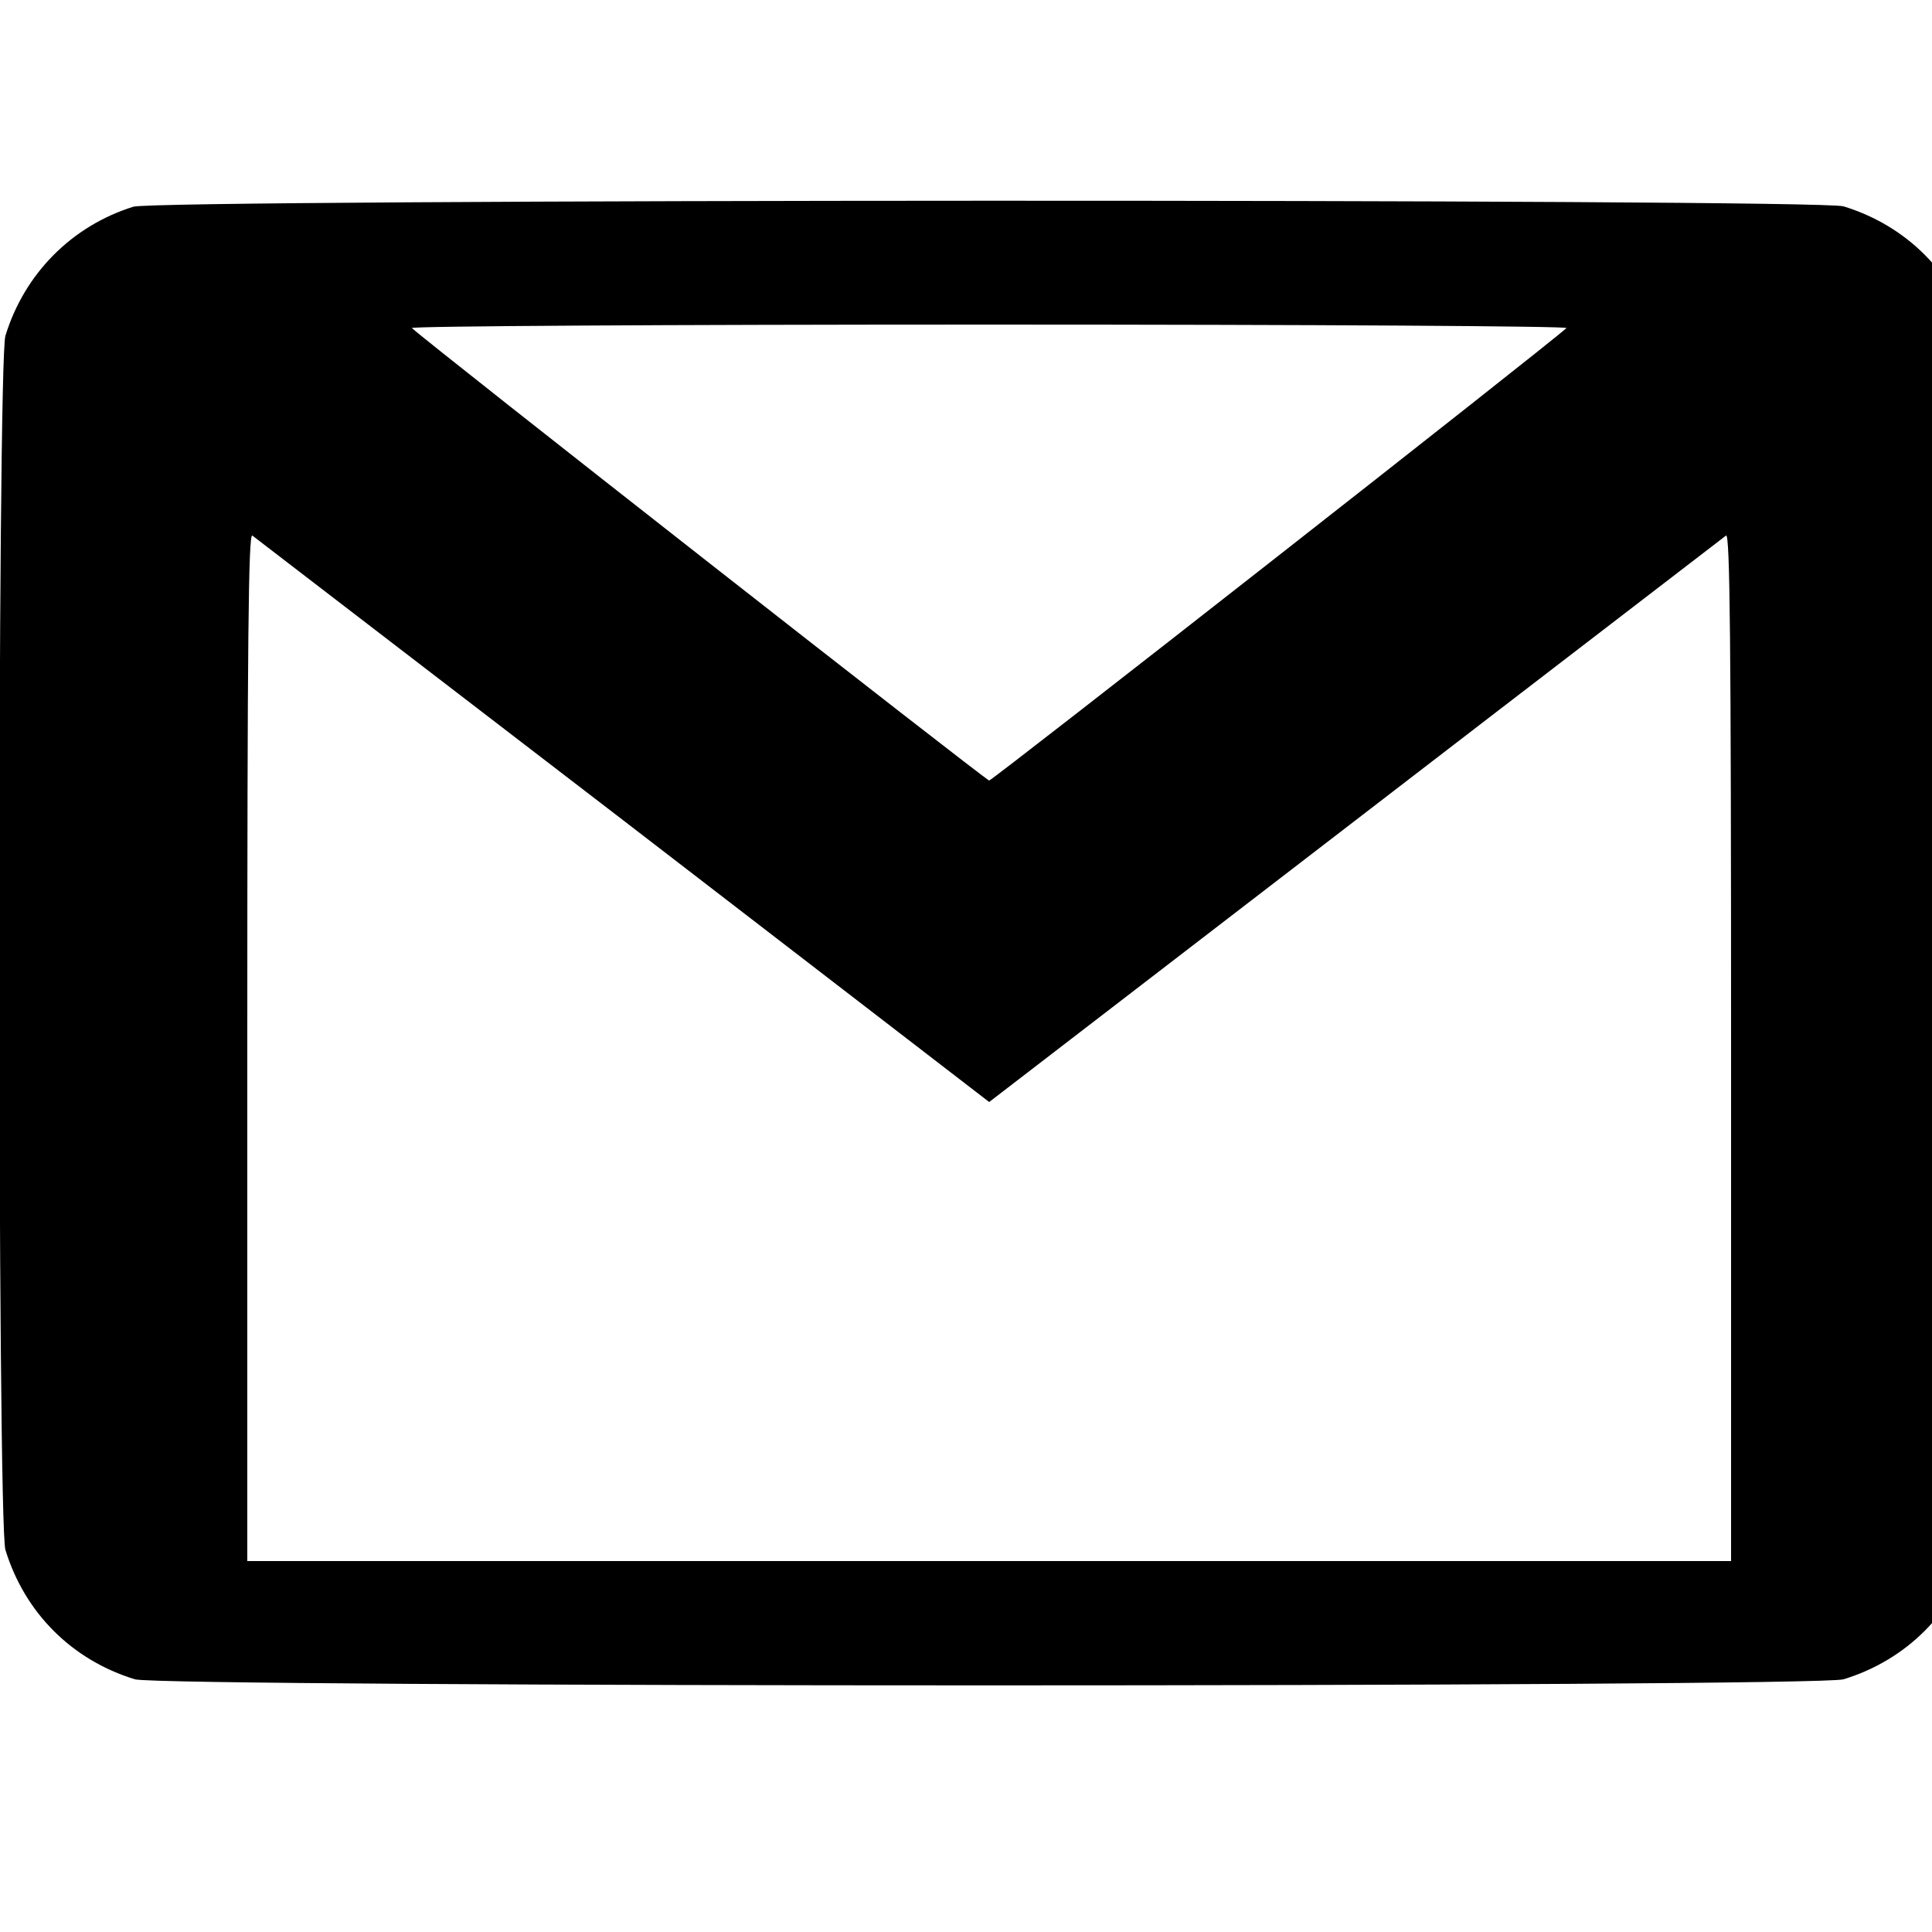<?xml version="1.0" standalone="no"?>
<!DOCTYPE svg PUBLIC "-//W3C//DTD SVG 20010904//EN"
 "http://www.w3.org/TR/2001/REC-SVG-20010904/DTD/svg10.dtd">
<svg version="1.0" xmlns="http://www.w3.org/2000/svg"
 width="10pt" height="10pt" viewBox="0 0 10 10"
 preserveAspectRatio="xMidYMid meet">
<g transform="translate(0,10) scale(0.002,-0.002)"
fill="#000000" stroke="none">
<path d="M345 4465 c-160 -50 -282 -174 -331 -334 -21 -69 -21 -3073 0 -3142
50 -163 172 -285 335 -335 69 -21 4353 -21 4422 0 163 50 285 172 335 335 21
69 21 3073 0 3142 -50 163 -172 285 -335 335 -65 20 -4364 19 -4426 -1z m3709
-314 c-50 -46 -1486 -1171 -1494 -1171 -8 0 -1444 1125 -1494 1171 -6 5 655 9
1494 9 839 0 1500 -4 1494 -9z m-2441 -1274 l947 -729 948 729 c521 401 953
732 959 737 10 6 13 -262 13 -1323 l0 -1331 -1920 0 -1920 0 0 1331 c0 1061 3
1329 13 1323 6 -5 438 -336 960 -737z"/>
</g>
</svg>
